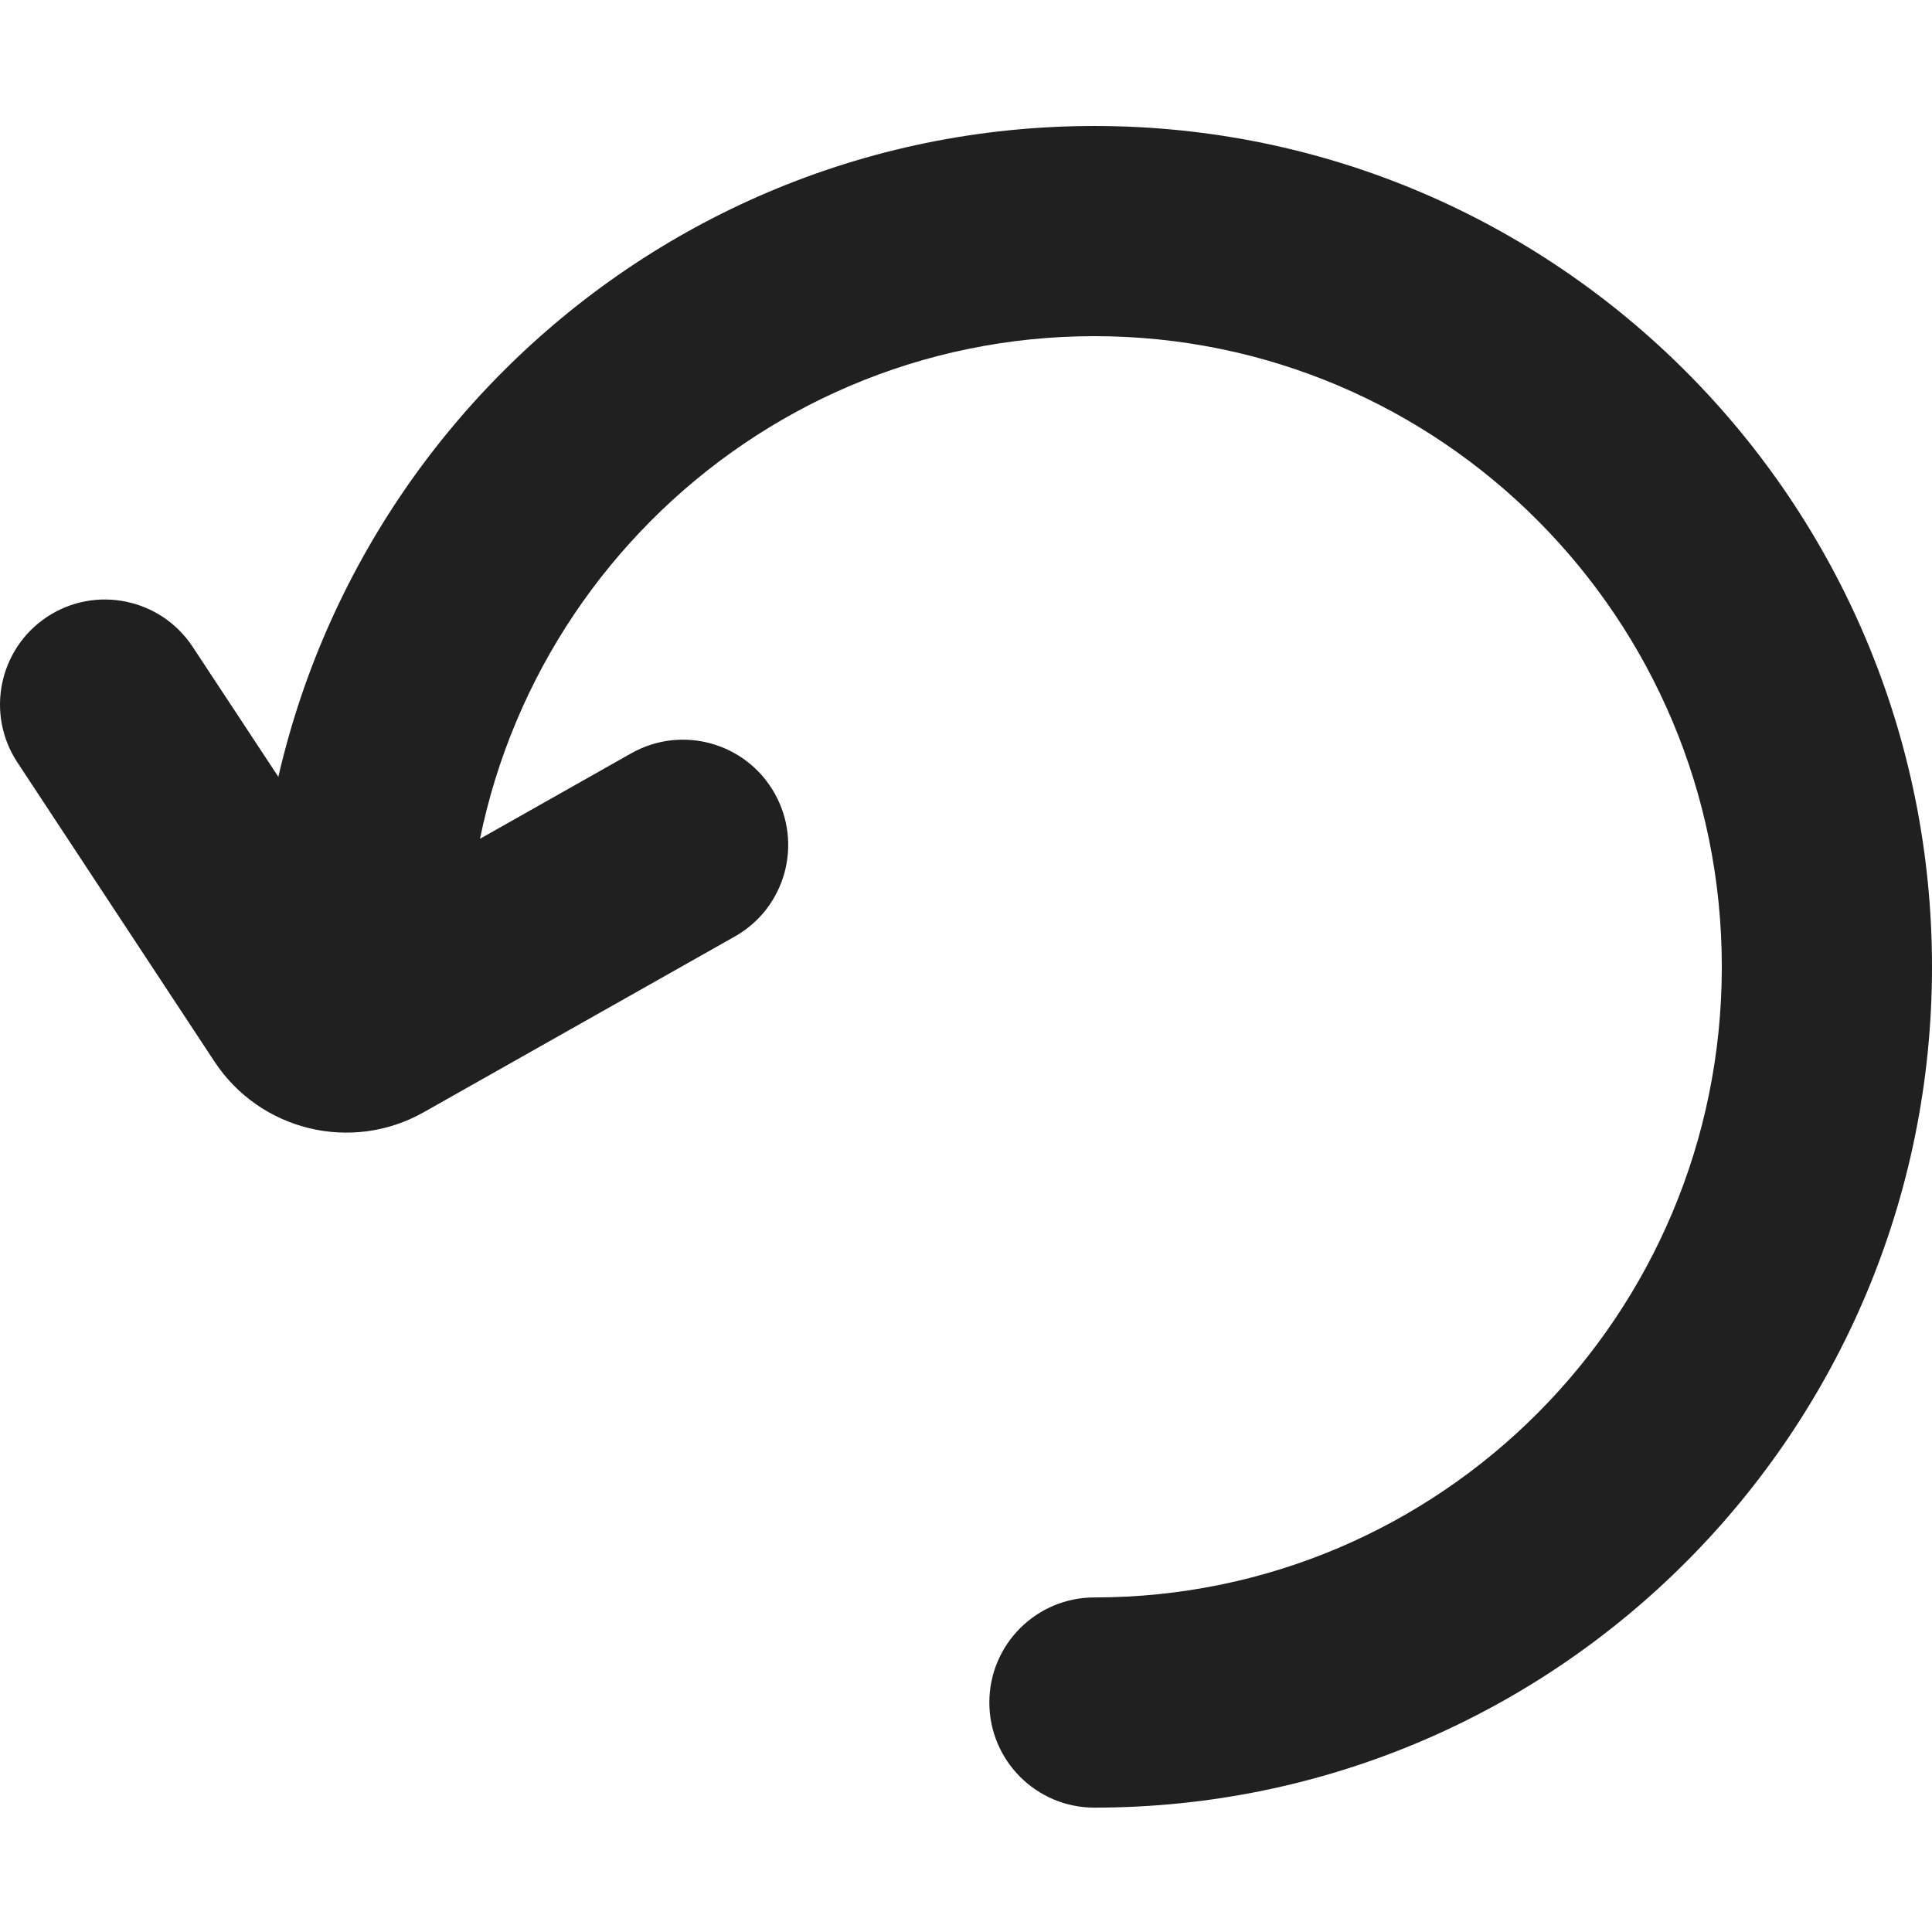 <svg width="24" height="24" viewBox="0 0 24 24" fill="none" xmlns="http://www.w3.org/2000/svg">
<path fill-rule="evenodd" clip-rule="evenodd" d="M13.595 4.176C9.297 4.176 5.802 7.678 5.802 12.01C5.802 12.731 5.218 13.316 4.497 13.316C3.776 13.316 3.191 12.731 3.191 12.01C3.191 6.247 7.844 1.565 13.595 1.565C19.347 1.565 24 6.247 24 12.01C24 17.773 19.347 22.455 13.595 22.455C12.874 22.455 12.29 21.87 12.29 21.149C12.29 20.428 12.874 19.844 13.595 19.844C17.894 19.844 21.389 16.342 21.389 12.01C21.389 7.678 17.894 4.176 13.595 4.176Z" fill="#202020"/>
<path fill-rule="evenodd" clip-rule="evenodd" d="M0.586 7.662C1.188 7.266 1.997 7.433 2.394 8.036L4.507 11.242L7.843 9.357C8.471 9.003 9.267 9.225 9.622 9.854C9.977 10.482 9.756 11.279 9.129 11.633L5.263 13.817C4.367 14.323 3.232 14.048 2.664 13.187L0.216 9.471C-0.181 8.869 -0.015 8.059 0.586 7.662Z" fill="#202020"/>
</svg>
